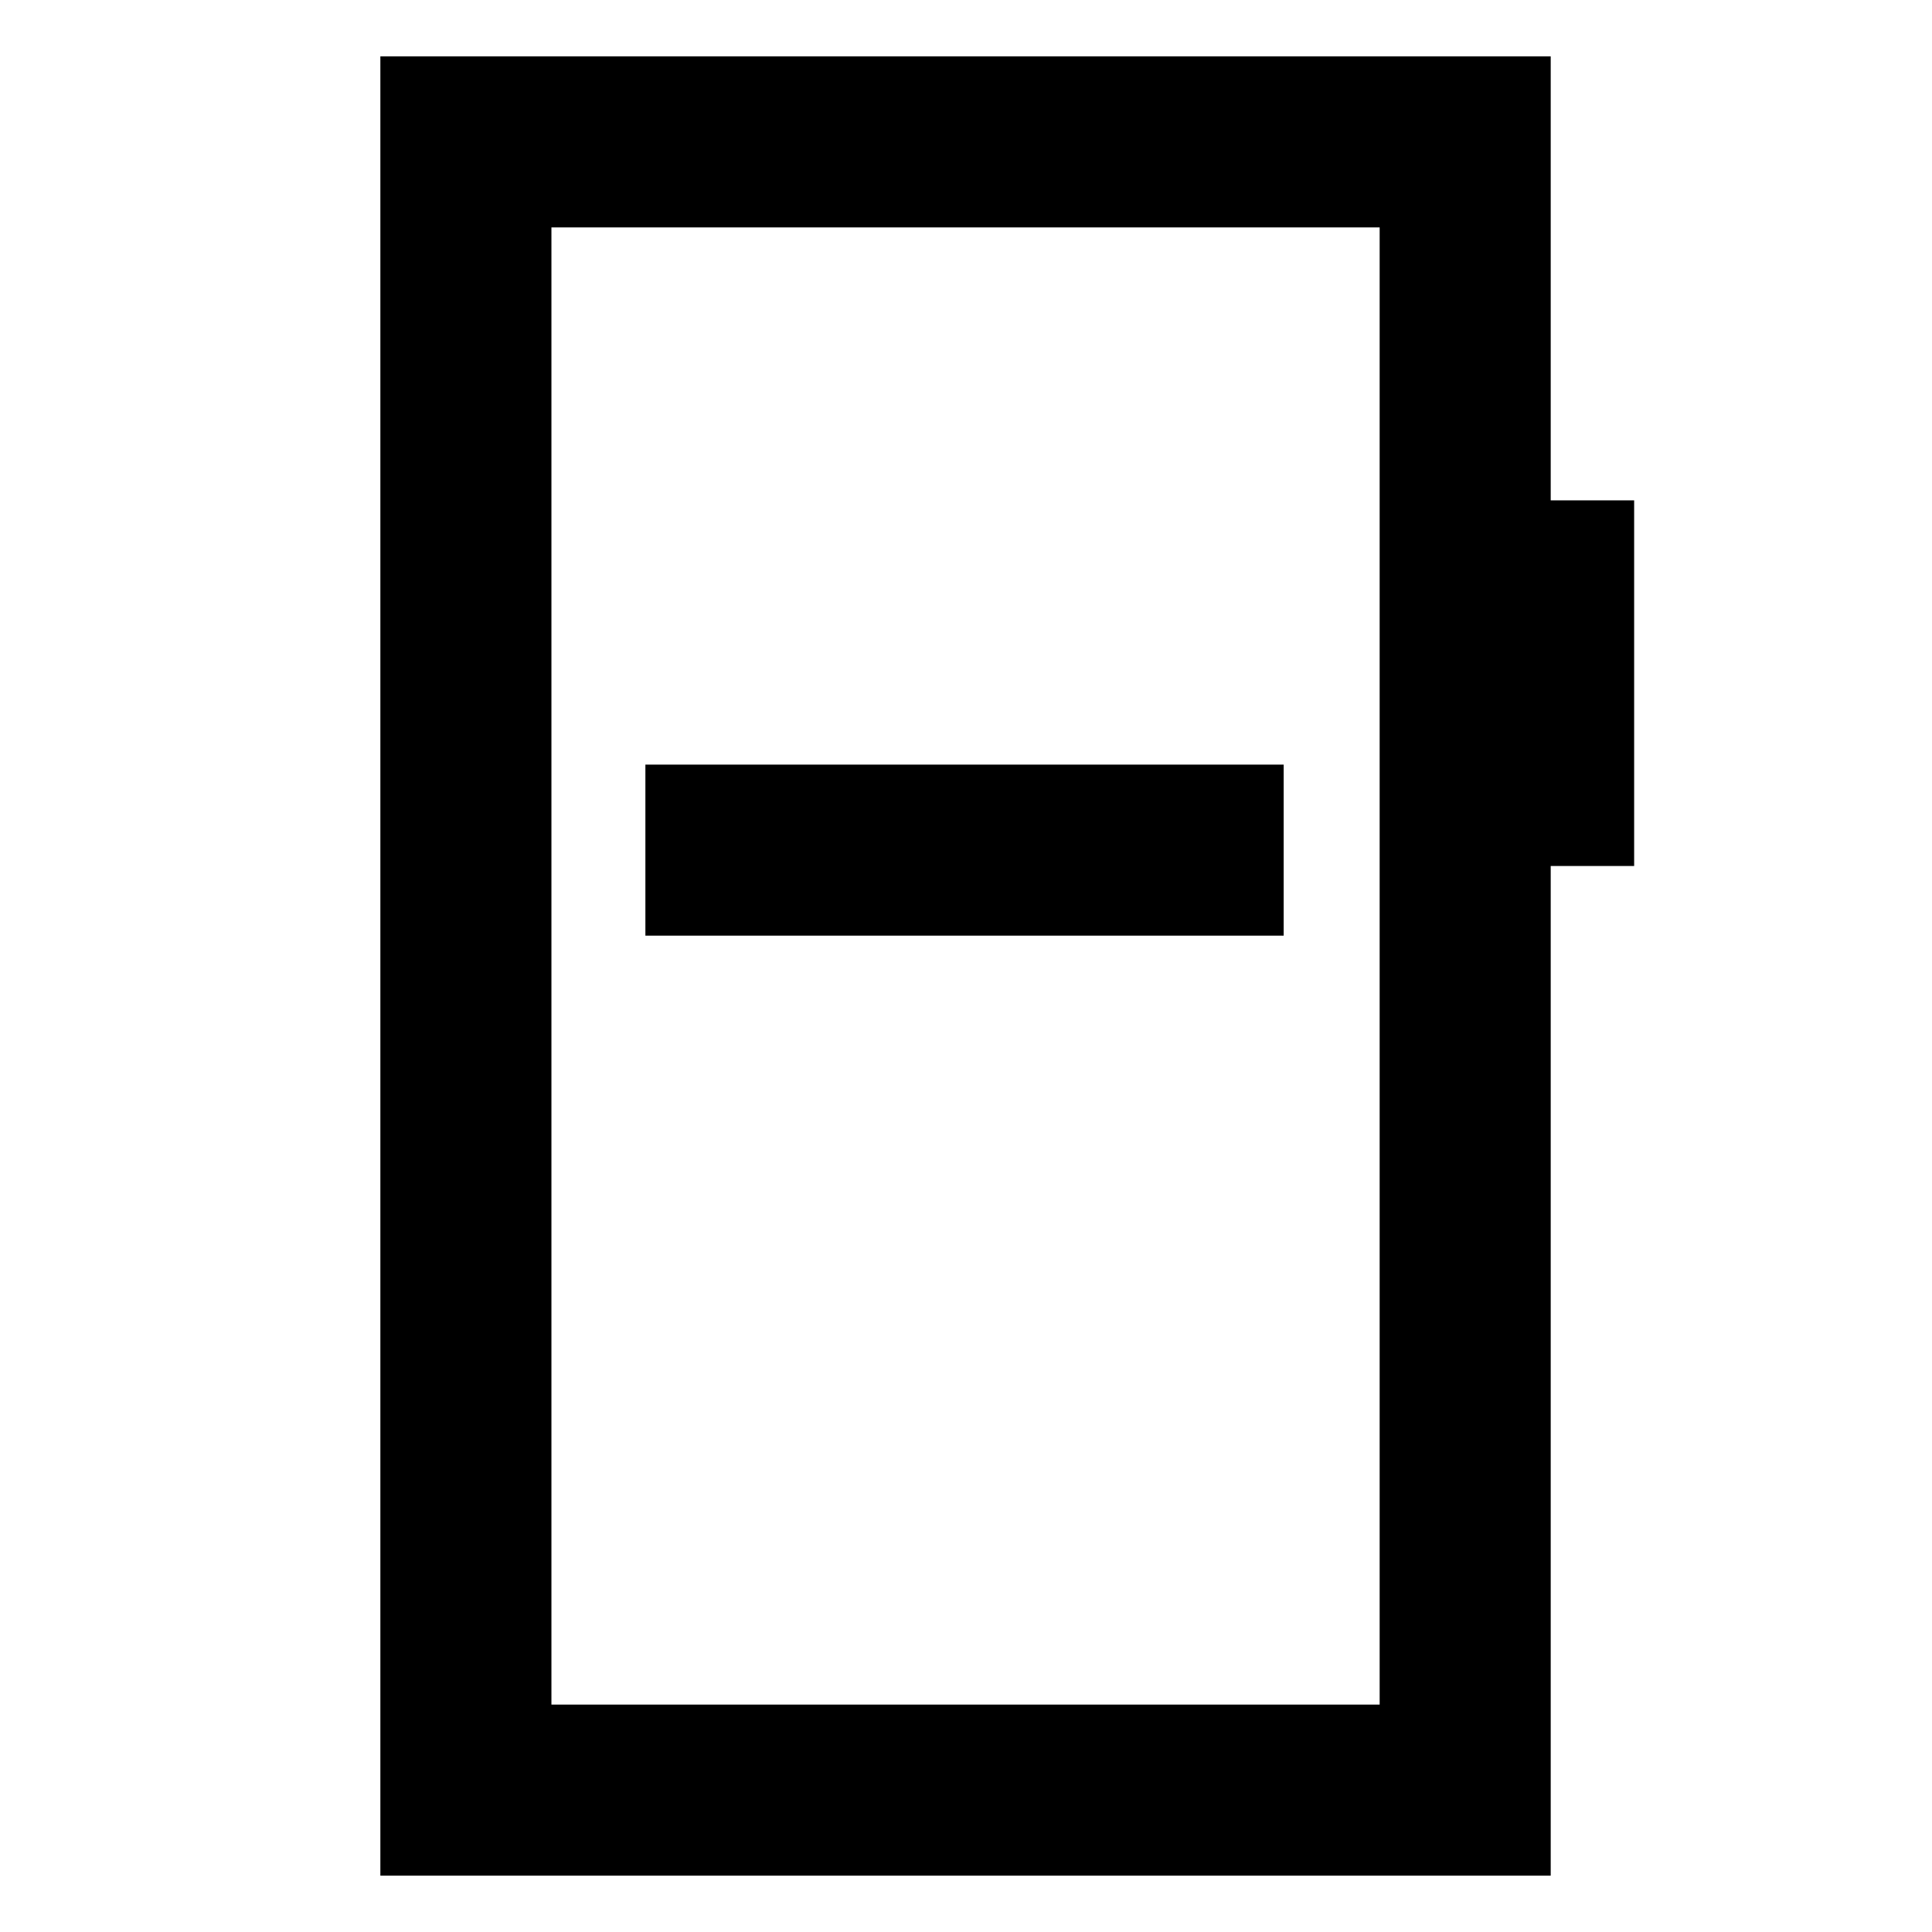 <svg xmlns="http://www.w3.org/2000/svg" height="24" viewBox="0 -960 960 960" width="24"><path d="M320.69-495.08h317.16v-85H320.69v85ZM189-28v-904h581.54v220.62H812v181.69h-41.46V-28H189Zm85-85h411.54v-734H274v734Zm0 0v-734 734Z"/></svg>